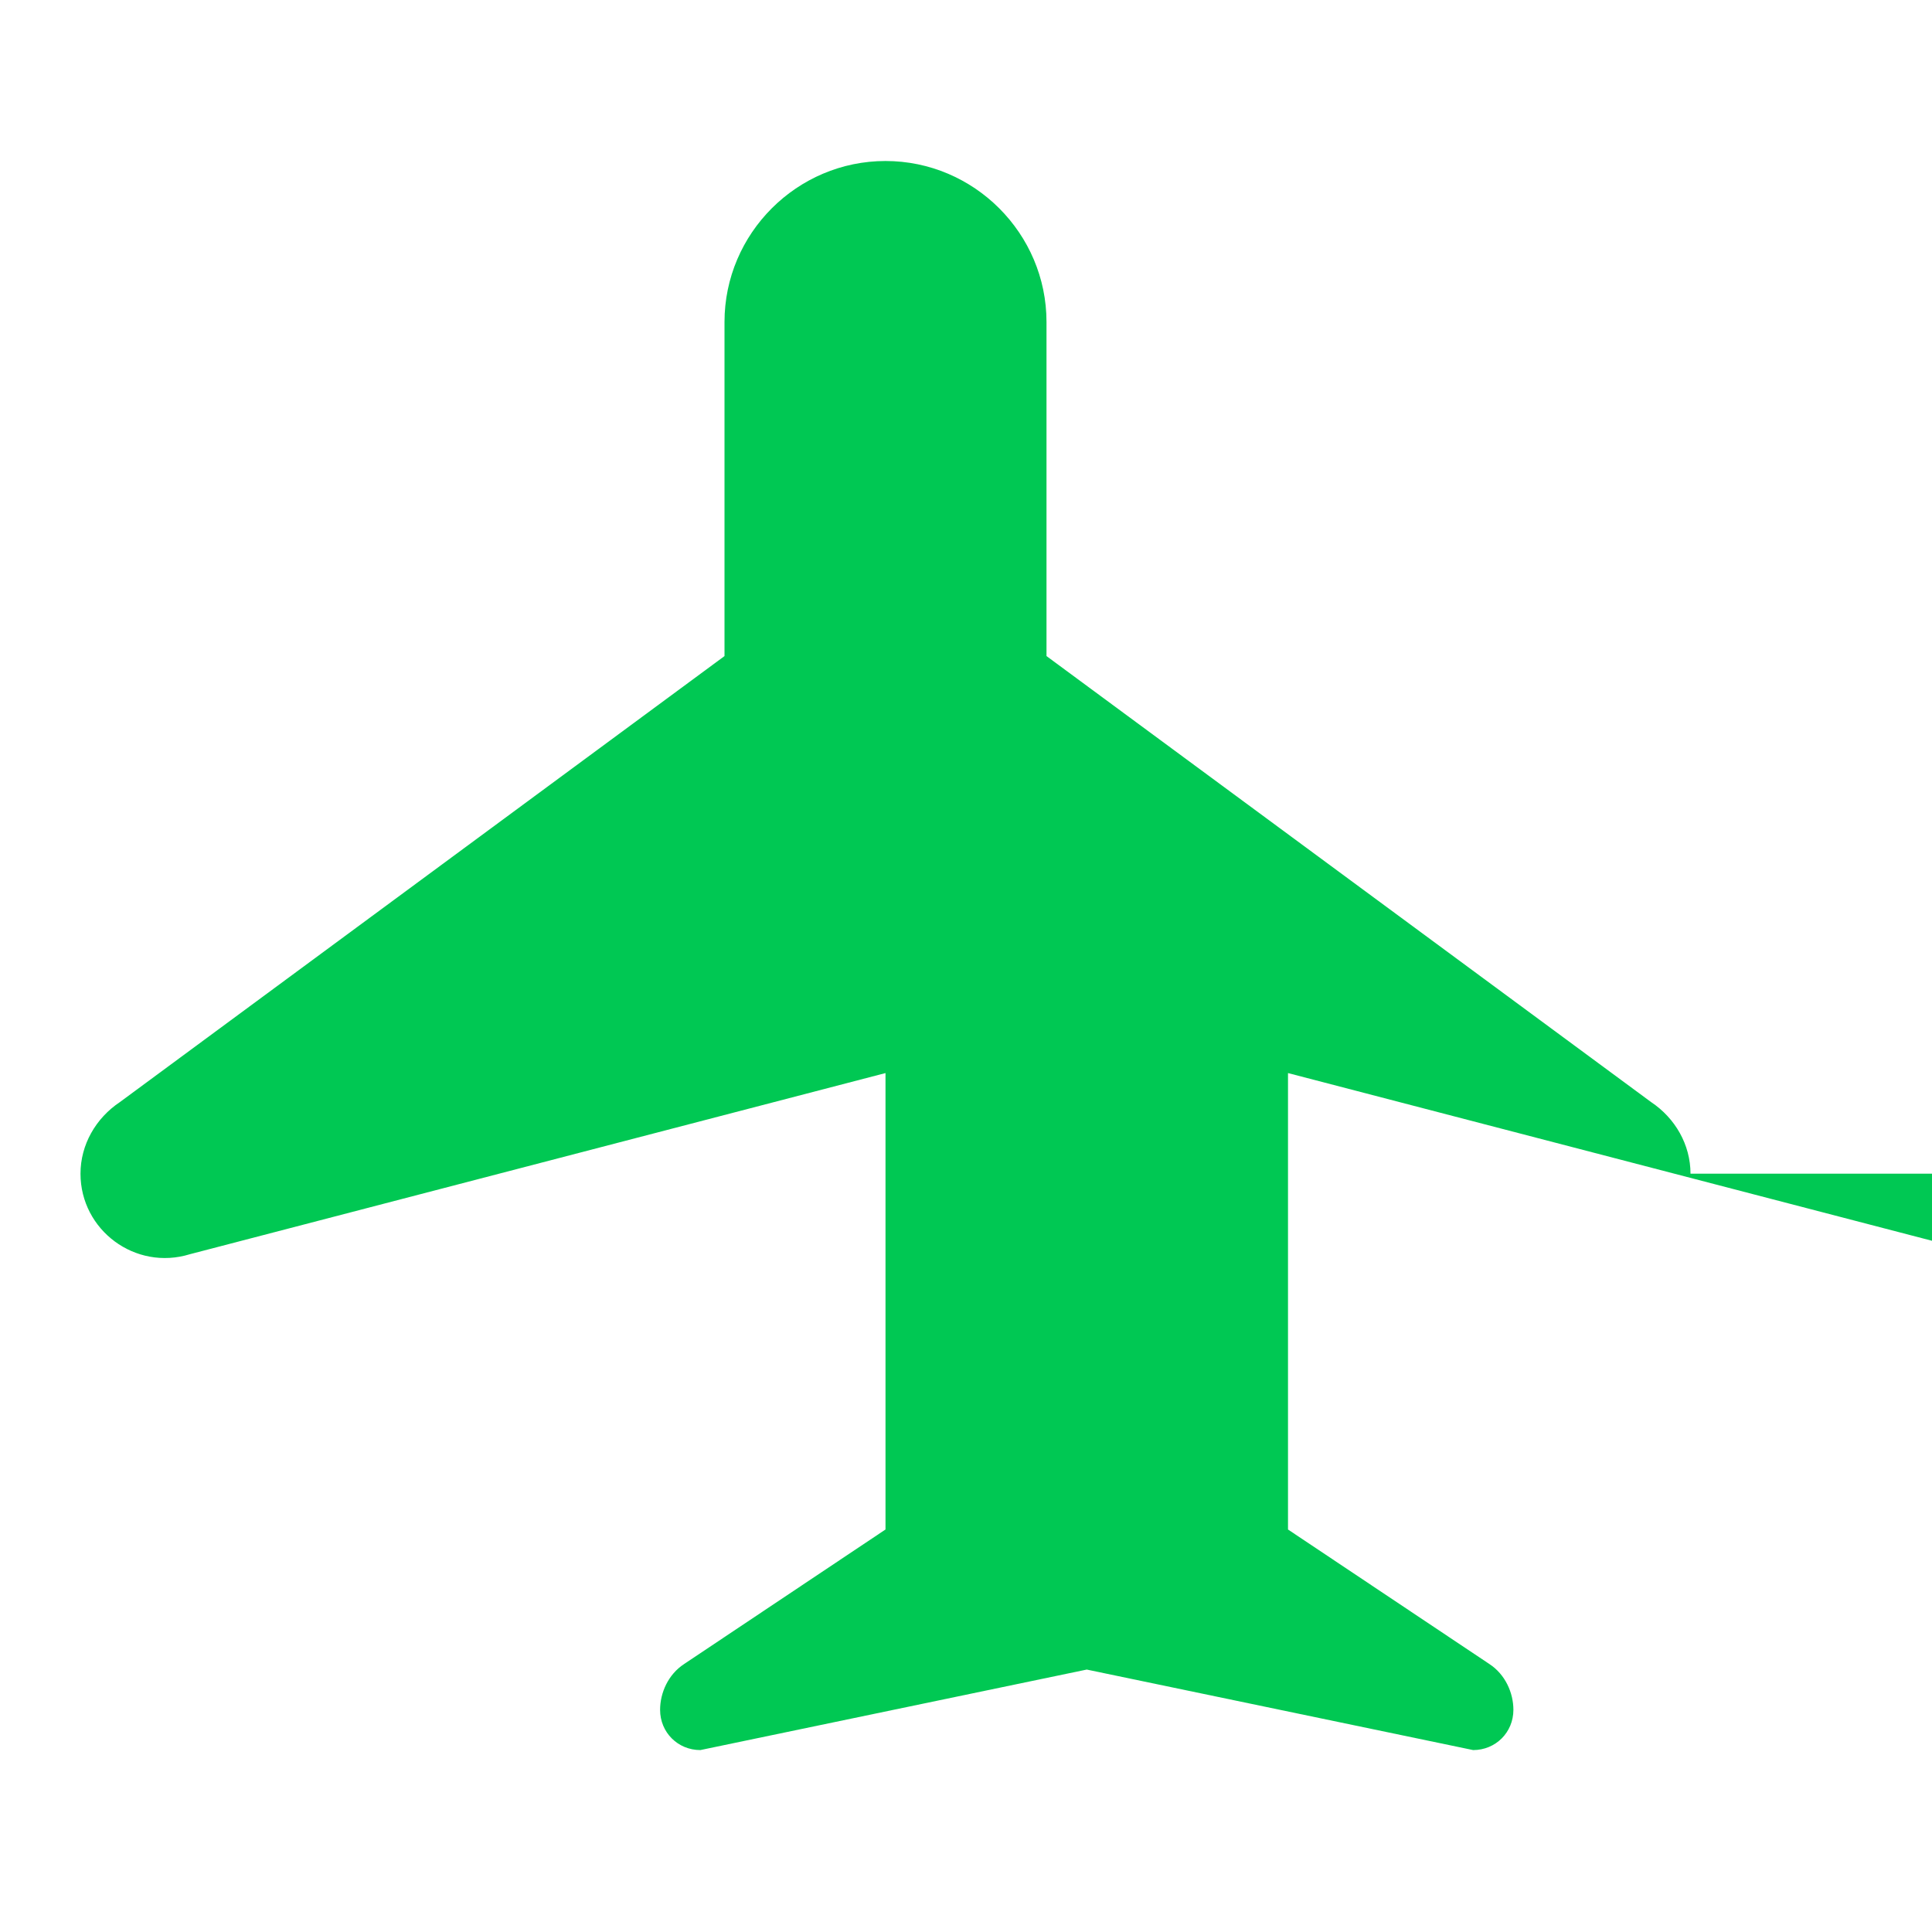 <?xml version="1.0" encoding="UTF-8"?>
<svg width="24" height="24" viewBox="0 0 24 24" fill="#00c853" xmlns="http://www.w3.org/2000/svg">
  <path d="M21 14.58c0-.36-.19-.69-.49-.89L13 8.15V4c0-1.1-.9-2-2-2s-2 .9-2 2v4.15L1.49 13.69c-.3.2-.49.53-.49.89 0 .7.68 1.21 1.36 1L11 13.33V19l-2.5 1.67c-.2.13-.3.36-.3.57 0 .28.22.5.5.5l4.8-1 4.8 1c.28 0 .5-.22.5-.5 0-.21-.1-.44-.3-.57L16 19v-5.67l8.64 2.25c.68.21 1.36-.3 1.36-1z"/>
</svg> 